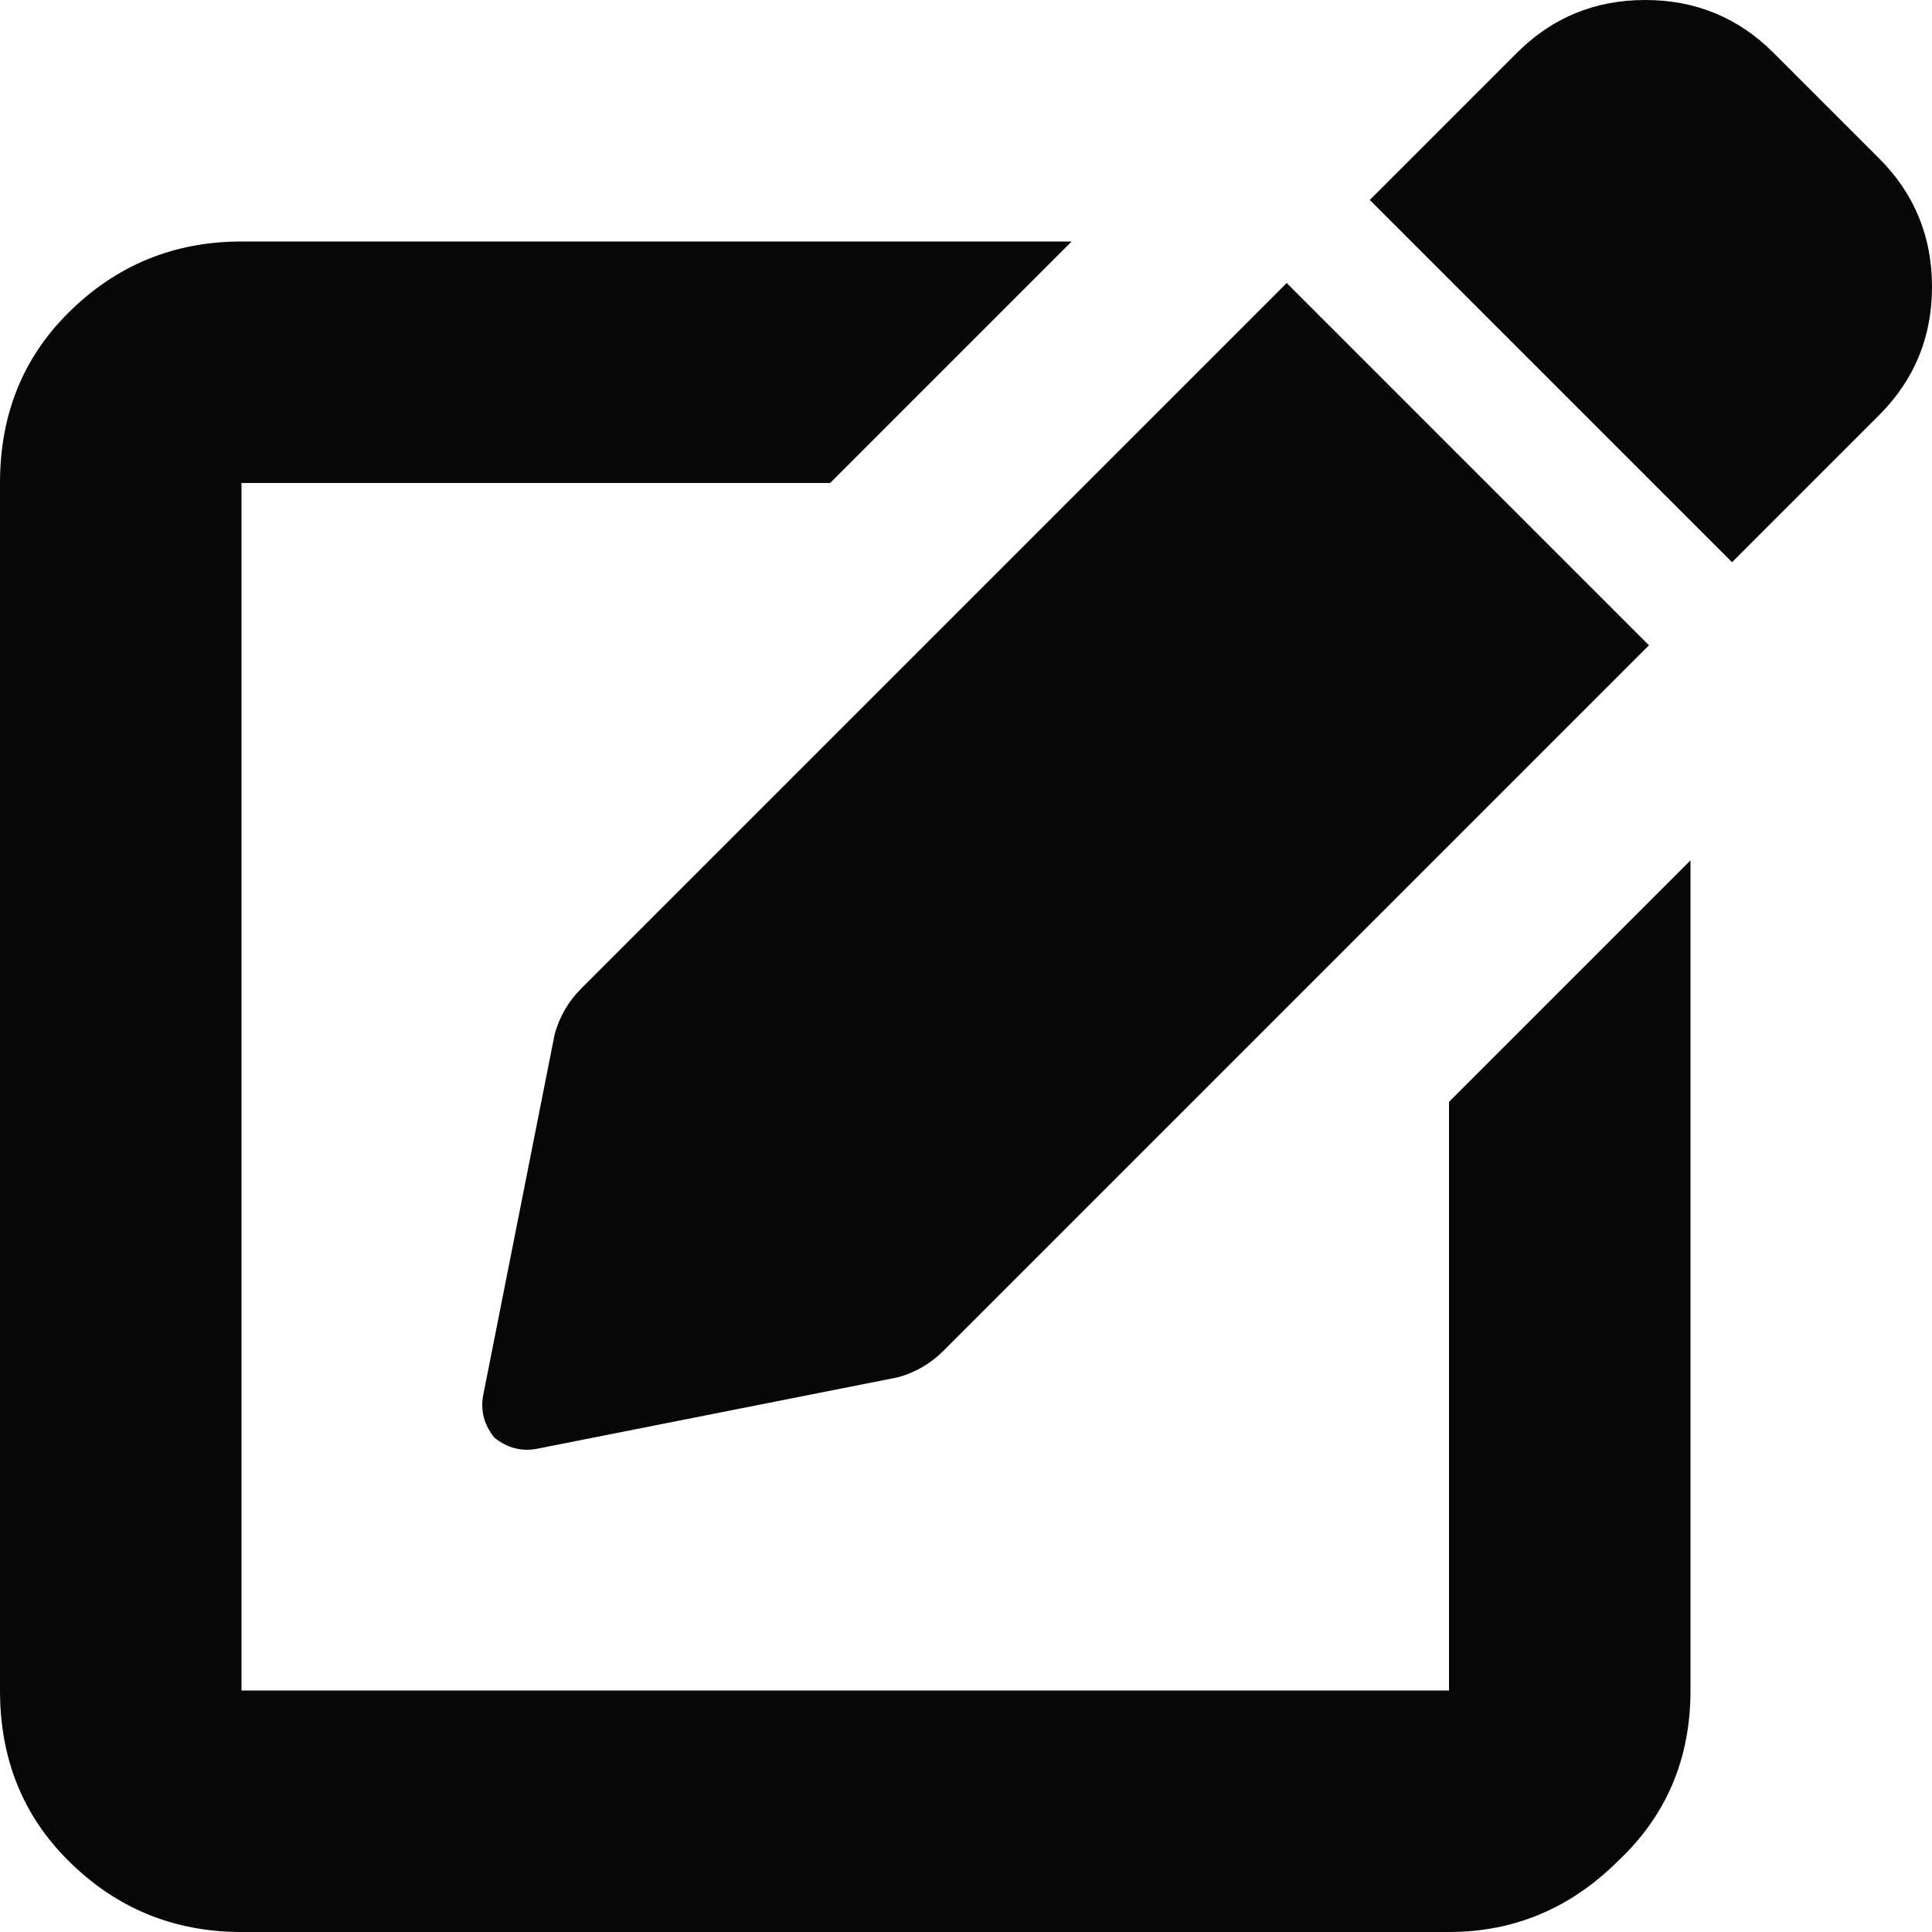 <svg width="24" height="24" viewBox="0 0 24 24" fill="none" xmlns="http://www.w3.org/2000/svg">
<path d="M18 21V13.688L21 10.688V21C21 21.844 20.703 22.547 20.109 23.109C19.516 23.703 18.812 24 18 24H3C2.156 24 1.438 23.703 0.844 23.109C0.281 22.547 0 21.844 0 21V6C0 5.156 0.281 4.453 0.844 3.891C1.438 3.297 2.156 3 3 3H13.312L10.312 6H3V21H18ZM23.344 1.969C23.781 2.406 24 2.938 24 3.562C24 4.188 23.781 4.719 23.344 5.156L21.516 6.984L17.016 2.484L18.844 0.656C19.281 0.219 19.812 0 20.438 0C21.062 0 21.594 0.219 22.031 0.656L23.344 1.969ZM6.891 12.844C6.953 12.625 7.062 12.438 7.219 12.281L15.984 3.516L20.484 8.016L11.719 16.781C11.562 16.938 11.375 17.047 11.156 17.109L6.656 18C6.469 18.031 6.297 17.984 6.141 17.859C6.016 17.703 5.969 17.531 6 17.344L6.891 12.844Z" fill="#070707"/>
</svg>

